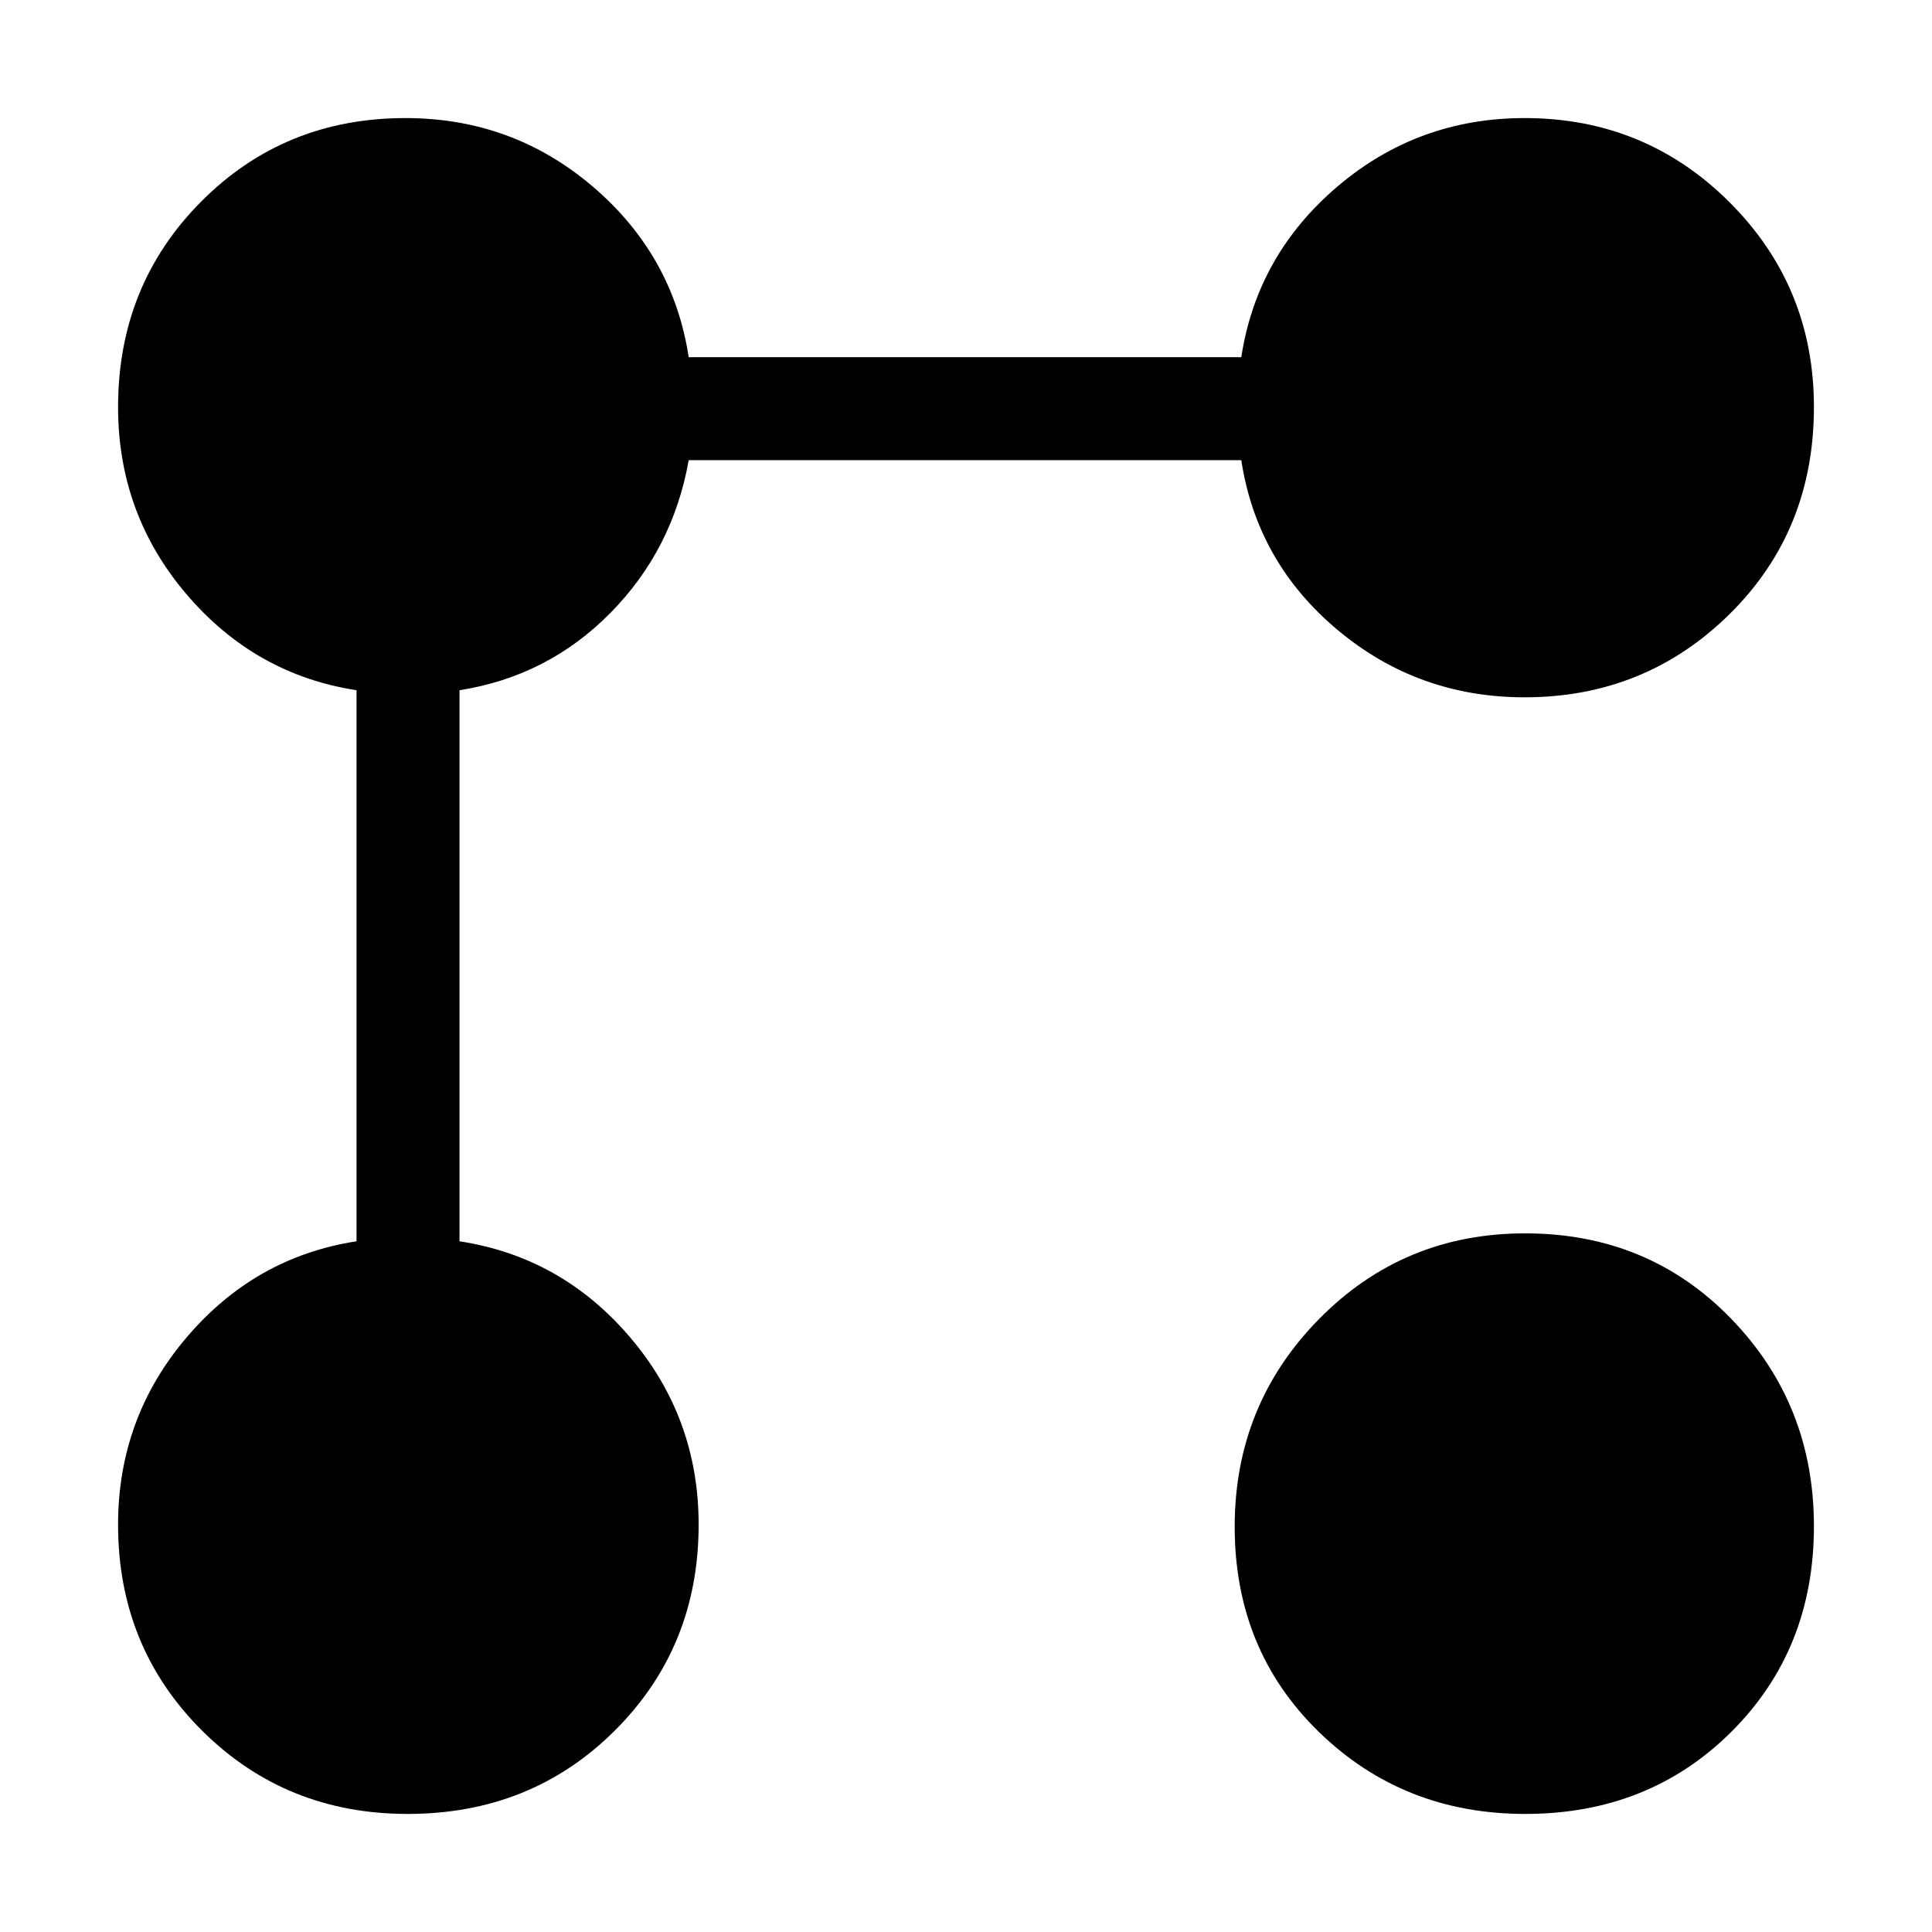 <svg xmlns="http://www.w3.org/2000/svg" height="40" viewBox="0 -960 960 960" width="40"><path d="M757.59-613.51q-53.03 0-93.03-33.54t-47.77-84.28H342.21q-7.9 44.51-38.97 75.96-31.06 31.45-74.91 38.34v273.82q50.75 7.77 84.79 47.75 34.03 39.97 34.03 93.05 0 60.7-41.55 102.22-41.56 41.52-103.05 41.52-60.65 0-102.27-41.52-41.61-41.52-41.61-102.22 0-53.03 34.04-93.03 34.03-40 84.44-47.77v-273.82q-50.41-7.76-84.44-47.65-34.04-39.89-34.04-93.06 0-60.55 41.26-102.07 41.26-41.52 101.56-41.52 53.17 0 93.06 34.04 39.89 34.03 47.66 84.78h274.58q7.77-50.75 47.75-84.78 39.97-34.04 93.05-34.04 59.93 0 101.84 41.86 41.9 41.87 41.9 101.74 0 61.5-41.9 102.86-41.91 41.36-101.84 41.36Zm.29 554.84q-60.65 0-102.51-40.72-41.86-40.72-41.86-101.96 0-60.65 41.92-103.23 41.92-42.57 102.37-42.57 61.3 0 102.42 42.44 41.11 42.44 41.11 103.09 0 61.24-40.98 102.09-40.98 40.86-102.47 40.86Z"/></svg>